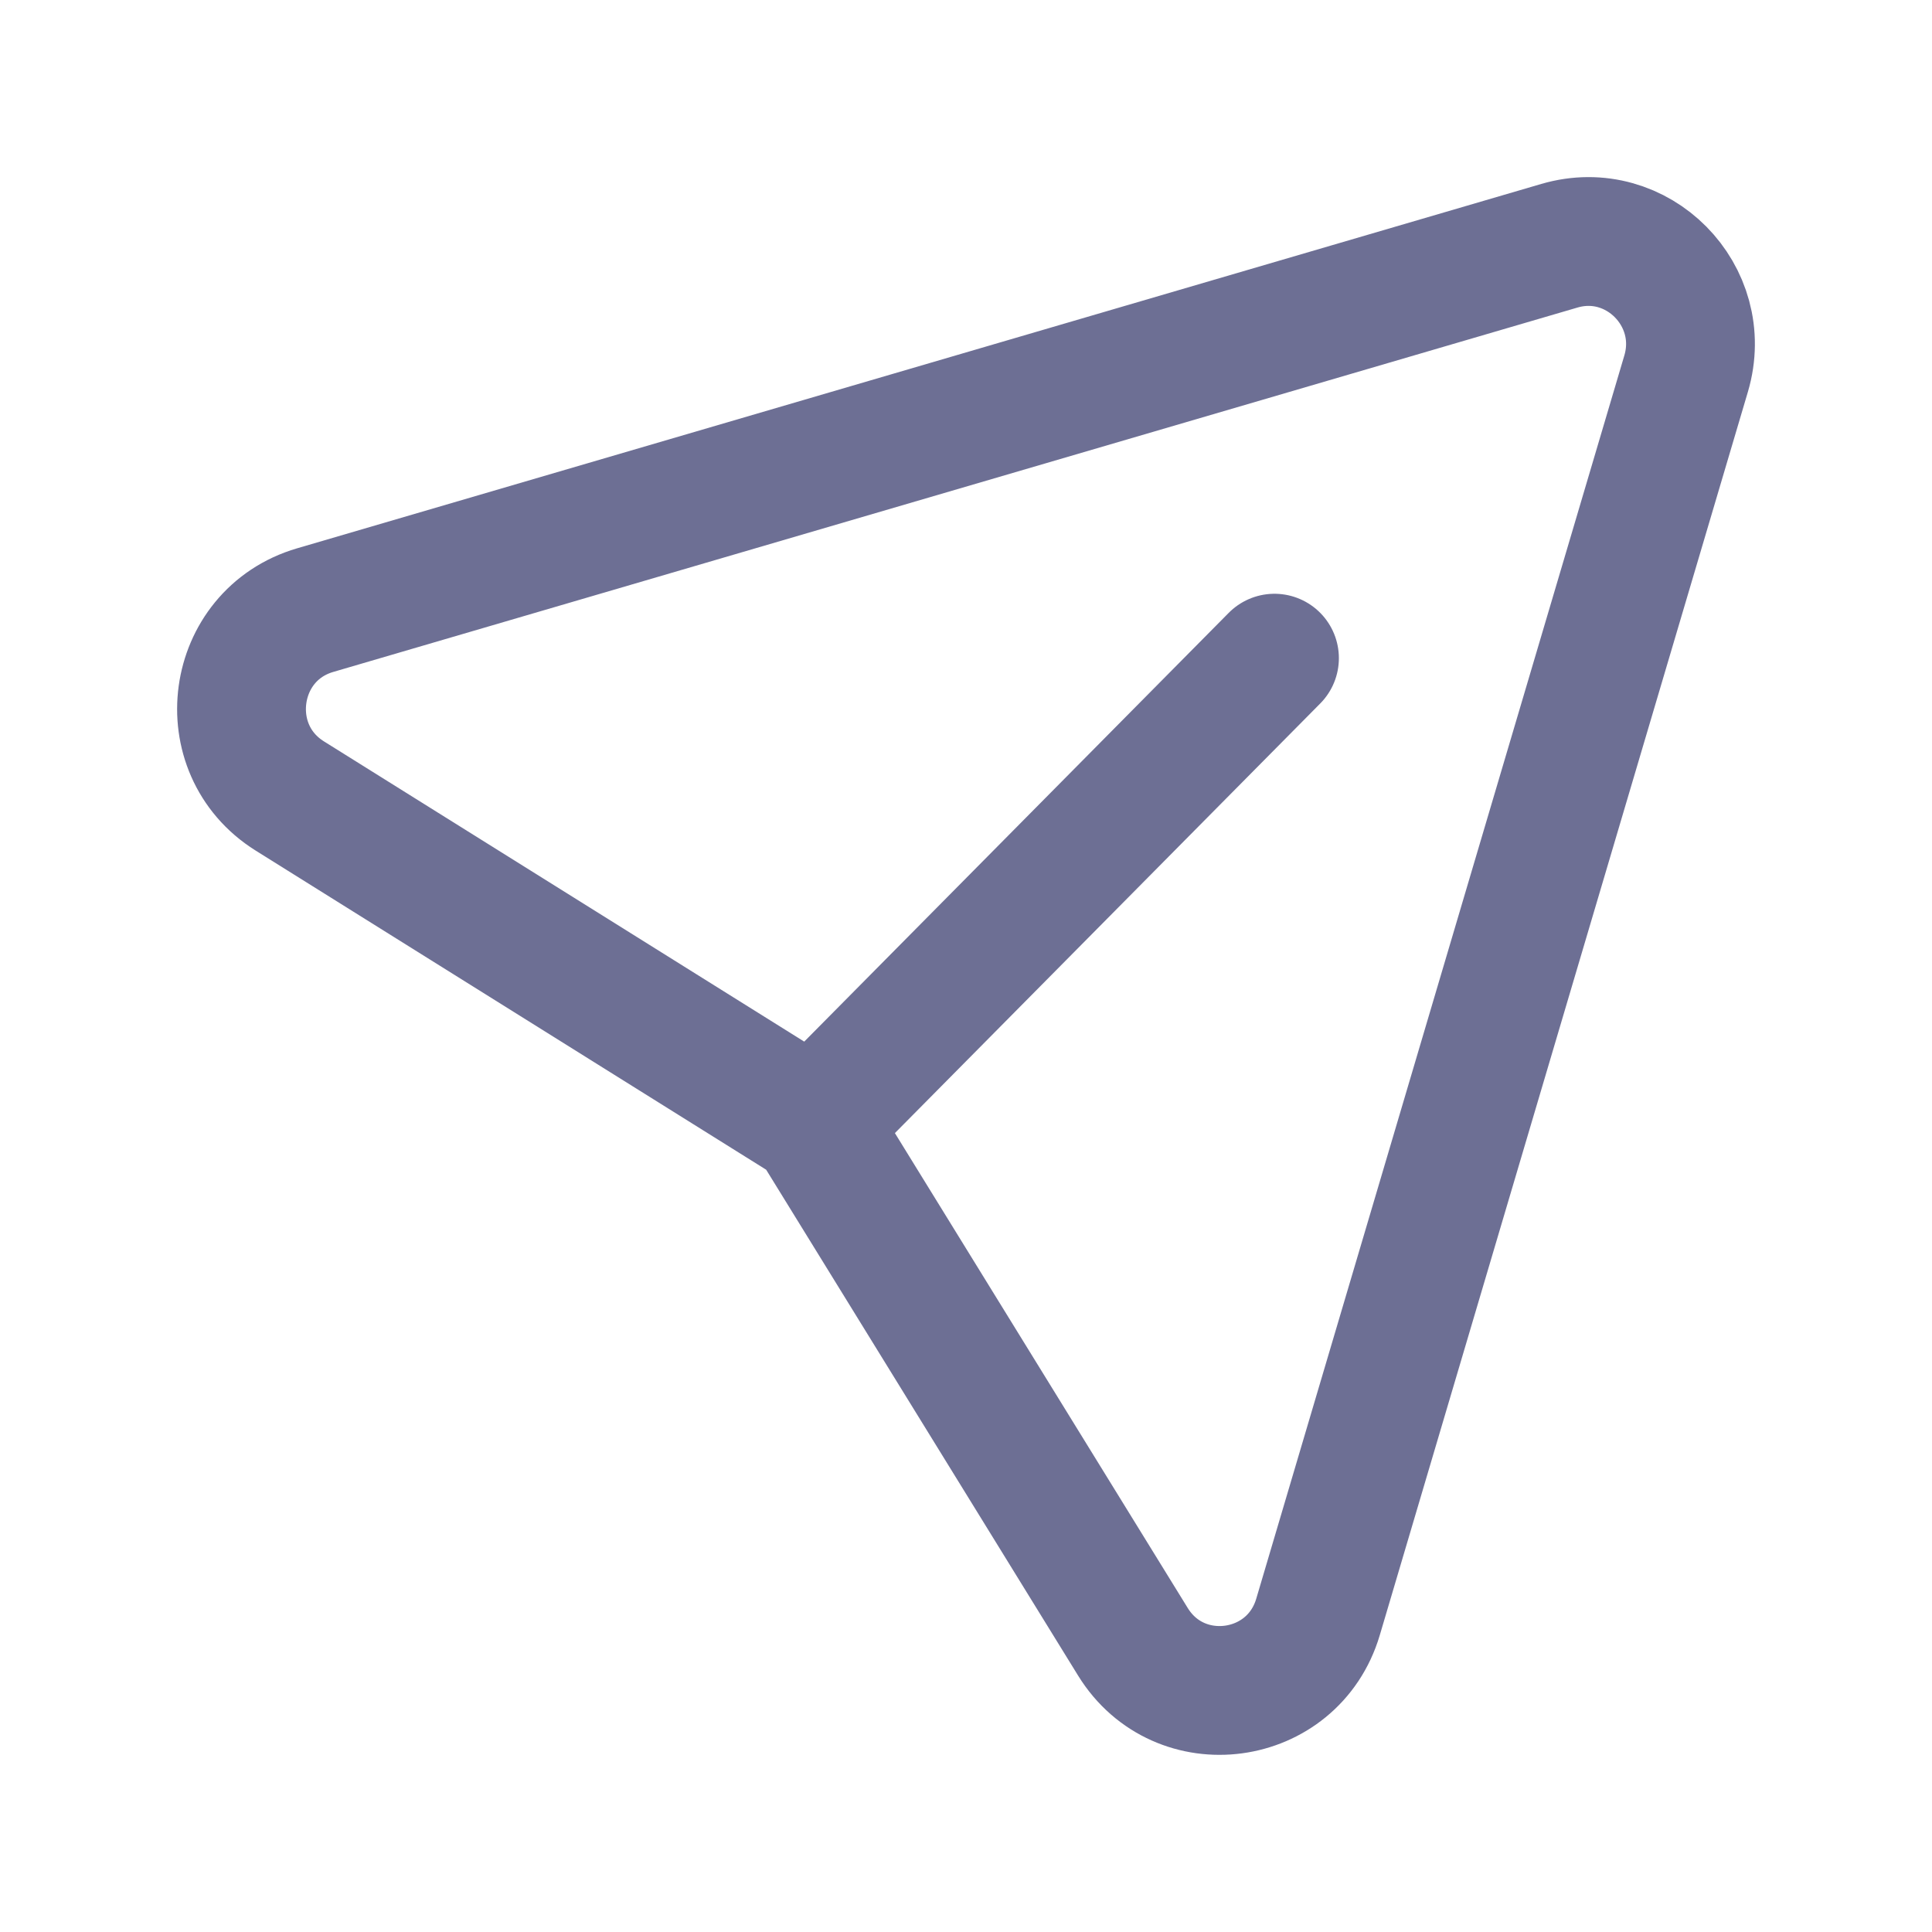 <svg xmlns="http://www.w3.org/2000/svg" width="15" height="15" fill="none" viewBox="0 0 15 15">
    <path stroke="#6D6F94" stroke-linecap="round" stroke-linejoin="round" d="M9.895 5.11L6.318 8.723 2.25 6.18c-.583-.365-.462-1.25.197-1.443l9.66-2.829c.604-.177 1.163.388.984.993l-2.858 9.653c-.196.66-1.076.778-1.437.193l-2.48-4.022"/>
</svg>

